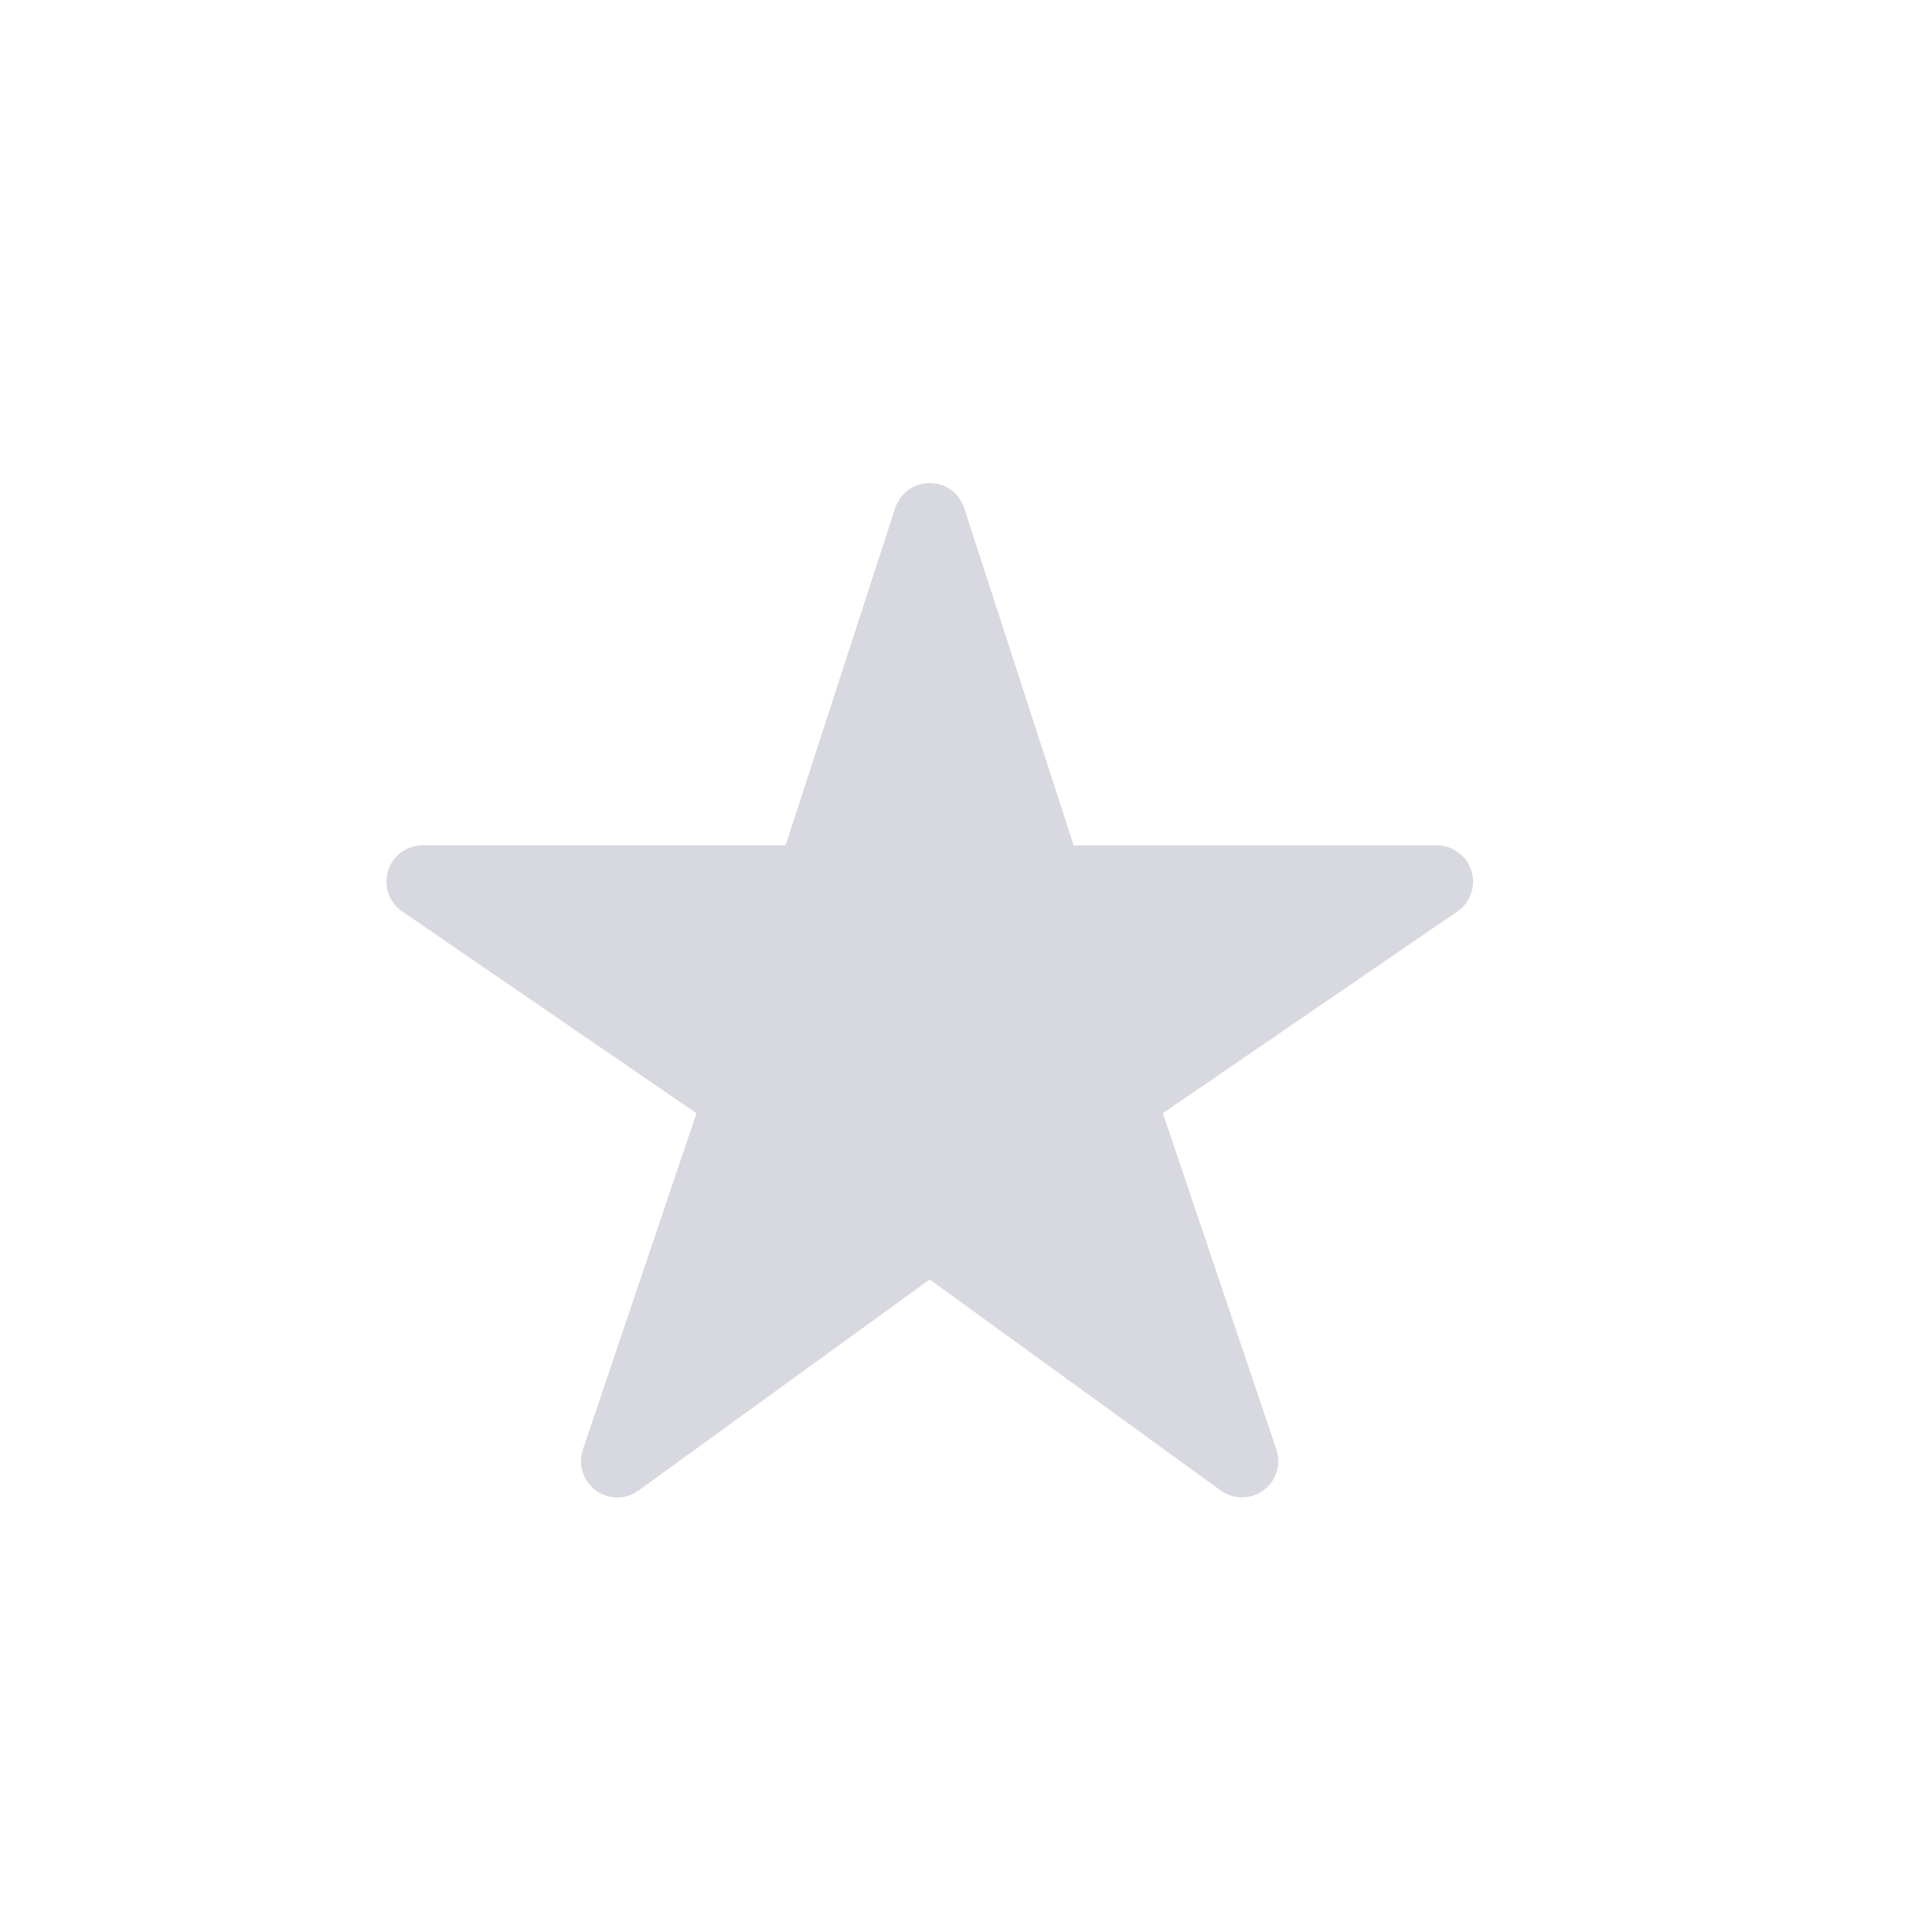 <svg width="20" height="20" viewBox="0 0 20 20" fill="none" xmlns="http://www.w3.org/2000/svg">
<g id="Frame 9577">
<path id="Vector" d="M12.858 15.5C12.78 15.501 12.702 15.476 12.638 15.43L9.624 13.245L6.61 15.43C6.545 15.477 6.468 15.502 6.388 15.502C6.309 15.501 6.231 15.476 6.167 15.428C6.103 15.381 6.056 15.315 6.032 15.239C6.008 15.163 6.009 15.082 6.034 15.006L7.21 11.524L4.163 9.435C4.097 9.39 4.047 9.324 4.021 9.249C3.995 9.173 3.993 9.091 4.017 9.015C4.04 8.938 4.088 8.872 4.152 8.824C4.216 8.776 4.294 8.751 4.374 8.75H8.133L9.267 5.259C9.292 5.184 9.339 5.118 9.403 5.072C9.468 5.025 9.545 5 9.624 5C9.703 5 9.78 5.025 9.845 5.072C9.909 5.118 9.956 5.184 9.981 5.259L11.115 8.752H14.874C14.954 8.751 15.032 8.777 15.097 8.825C15.161 8.872 15.209 8.939 15.232 9.016C15.256 9.092 15.255 9.174 15.228 9.25C15.202 9.325 15.152 9.391 15.086 9.436L12.038 11.524L13.213 15.005C13.232 15.062 13.237 15.122 13.229 15.181C13.22 15.239 13.197 15.295 13.163 15.344C13.128 15.392 13.082 15.431 13.029 15.459C12.976 15.486 12.918 15.5 12.858 15.5Z" fill="#D7D8E0"/>
</g>
</svg>
